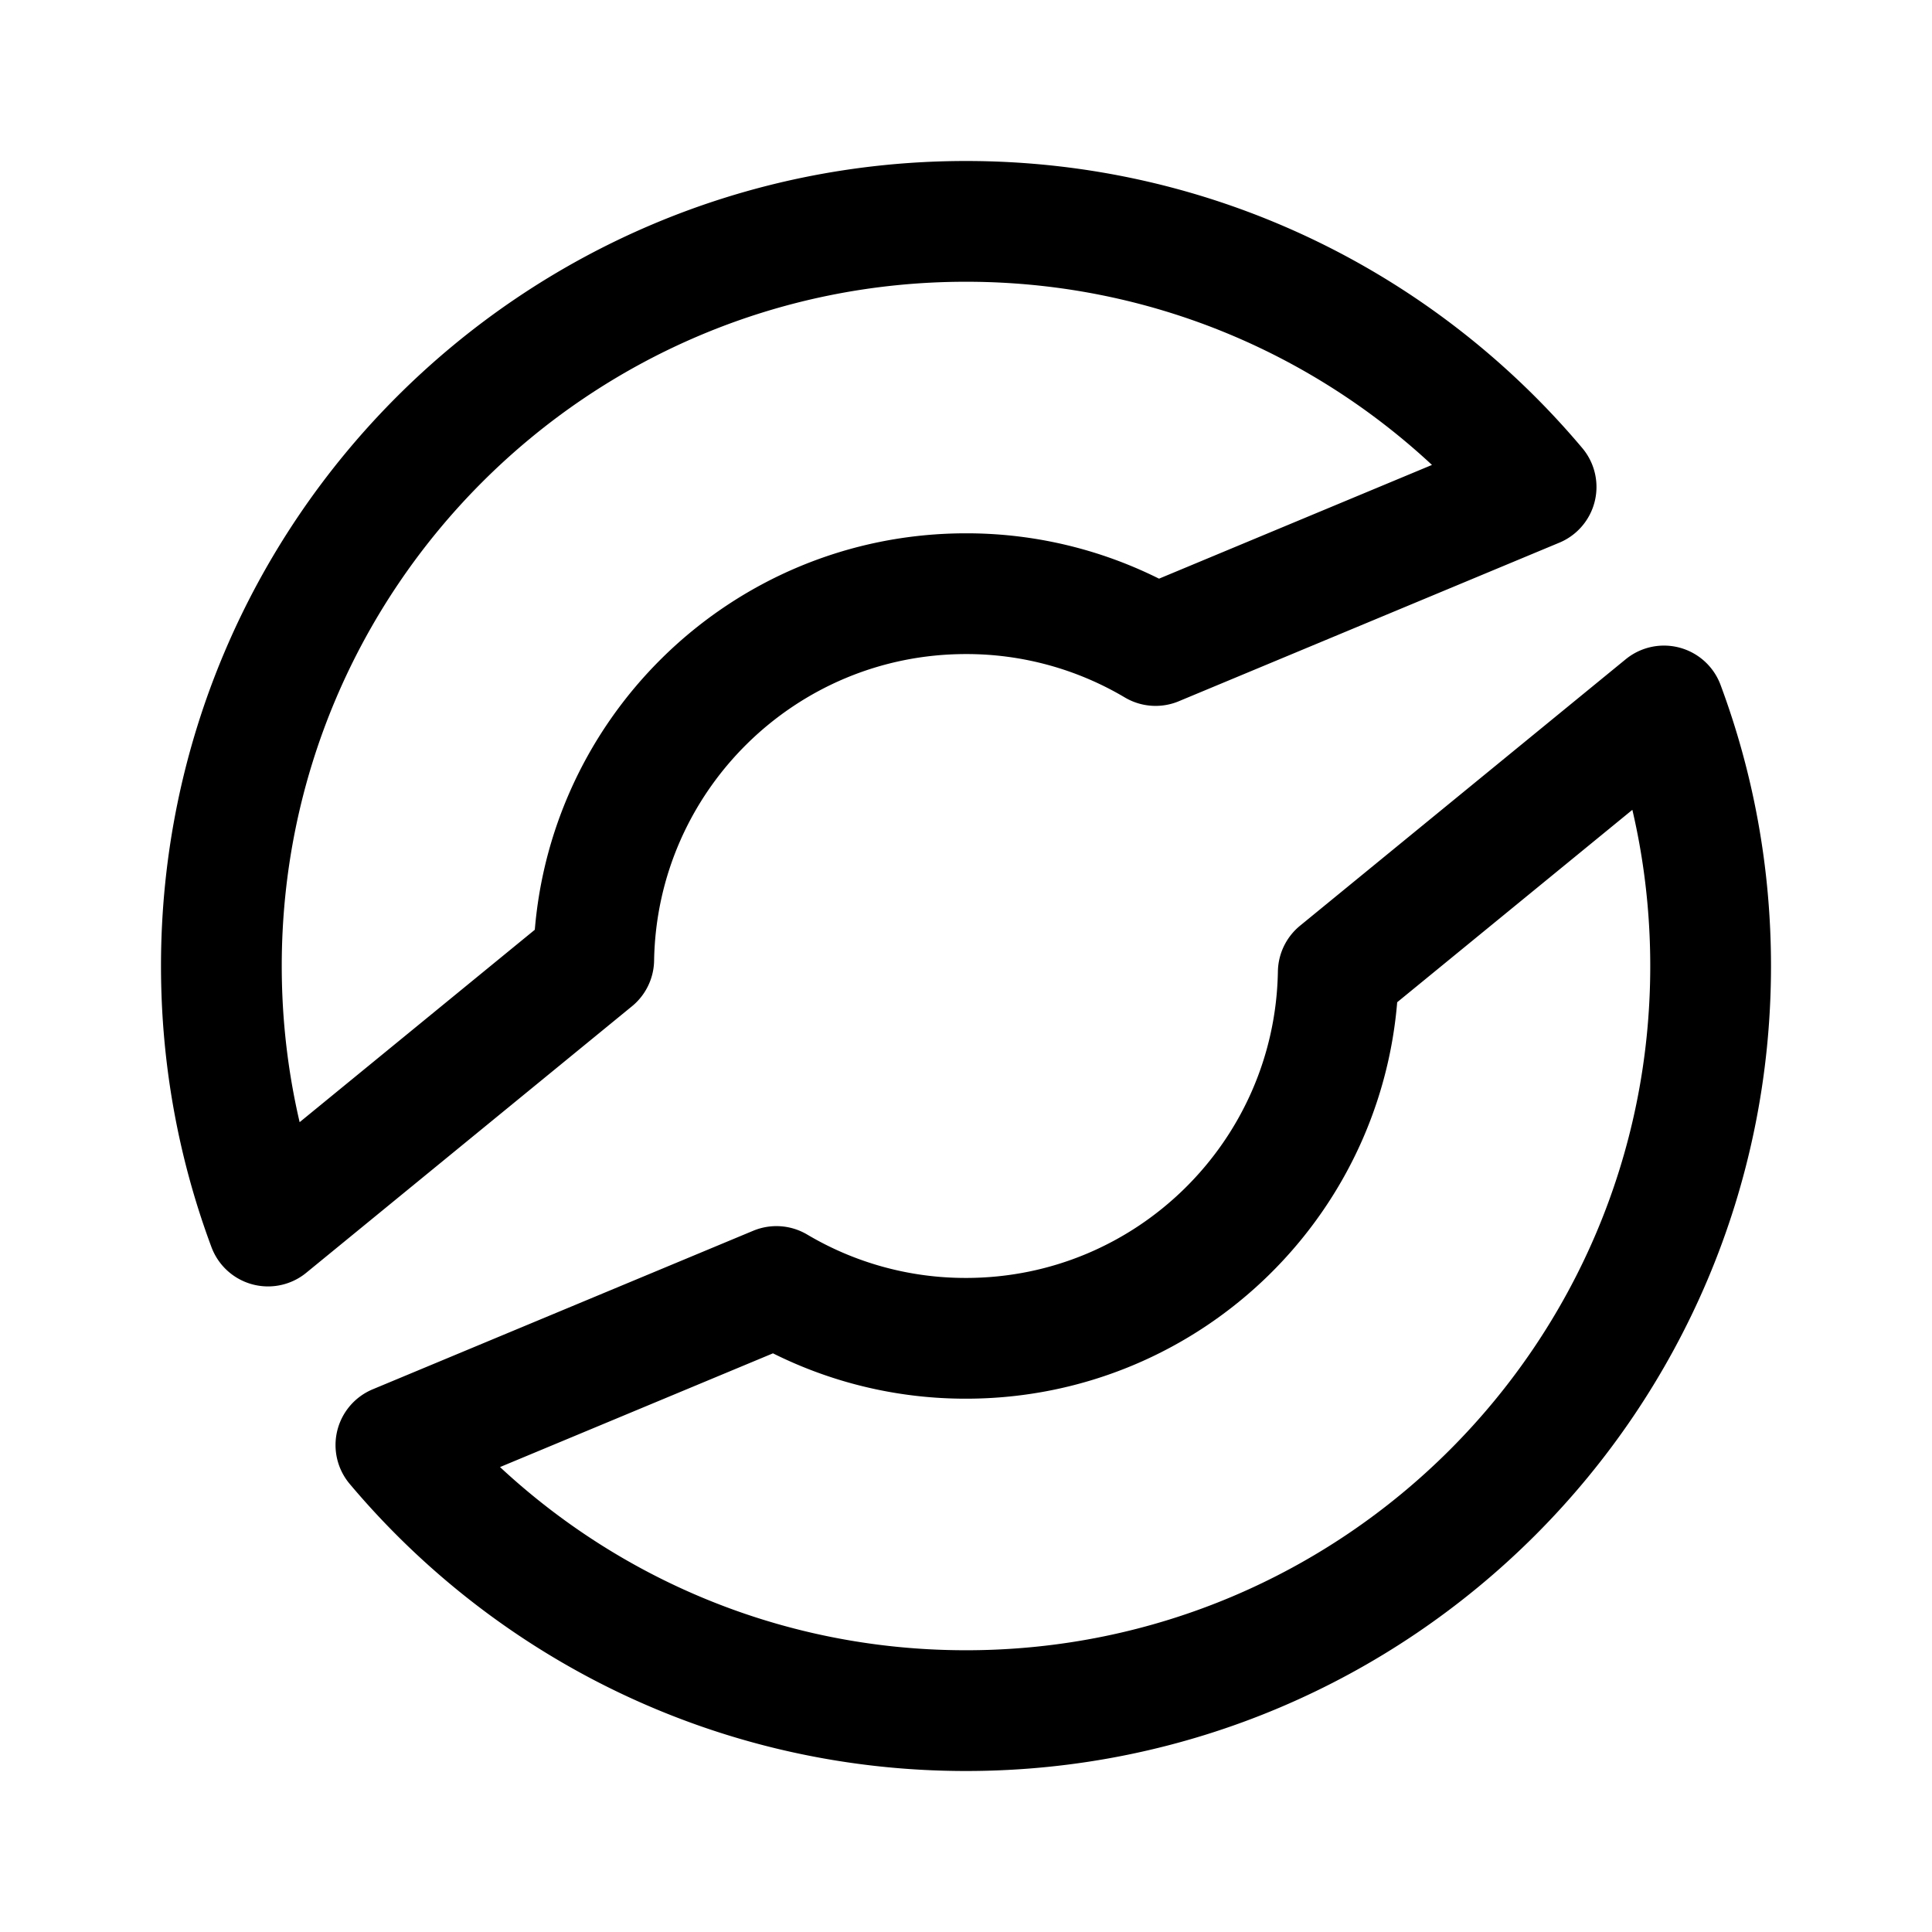 <svg xmlns="http://www.w3.org/2000/svg" width="192" height="192" fill="none"><path stroke="#000" stroke-linecap="round" stroke-linejoin="round" stroke-width="12" d="M96 170c40.869 0 74-33.131 74-74 0-9.09-1.639-17.797-4.637-25.842L132.995 96.64C132.653 116.78 116.221 133 96 133a36.8 36.8 0 0 1-18.84-5.15l-37.816 15.757C52.92 159.744 73.262 170 96 170m0-148c-40.87 0-74 33.13-74 74 0 9.09 1.639 17.797 4.637 25.842l32.368-26.483C59.347 75.22 75.78 59 96 59a36.83 36.83 0 0 1 18.841 5.15l37.815-15.757C139.081 32.257 118.738 22 96 22"/></svg>